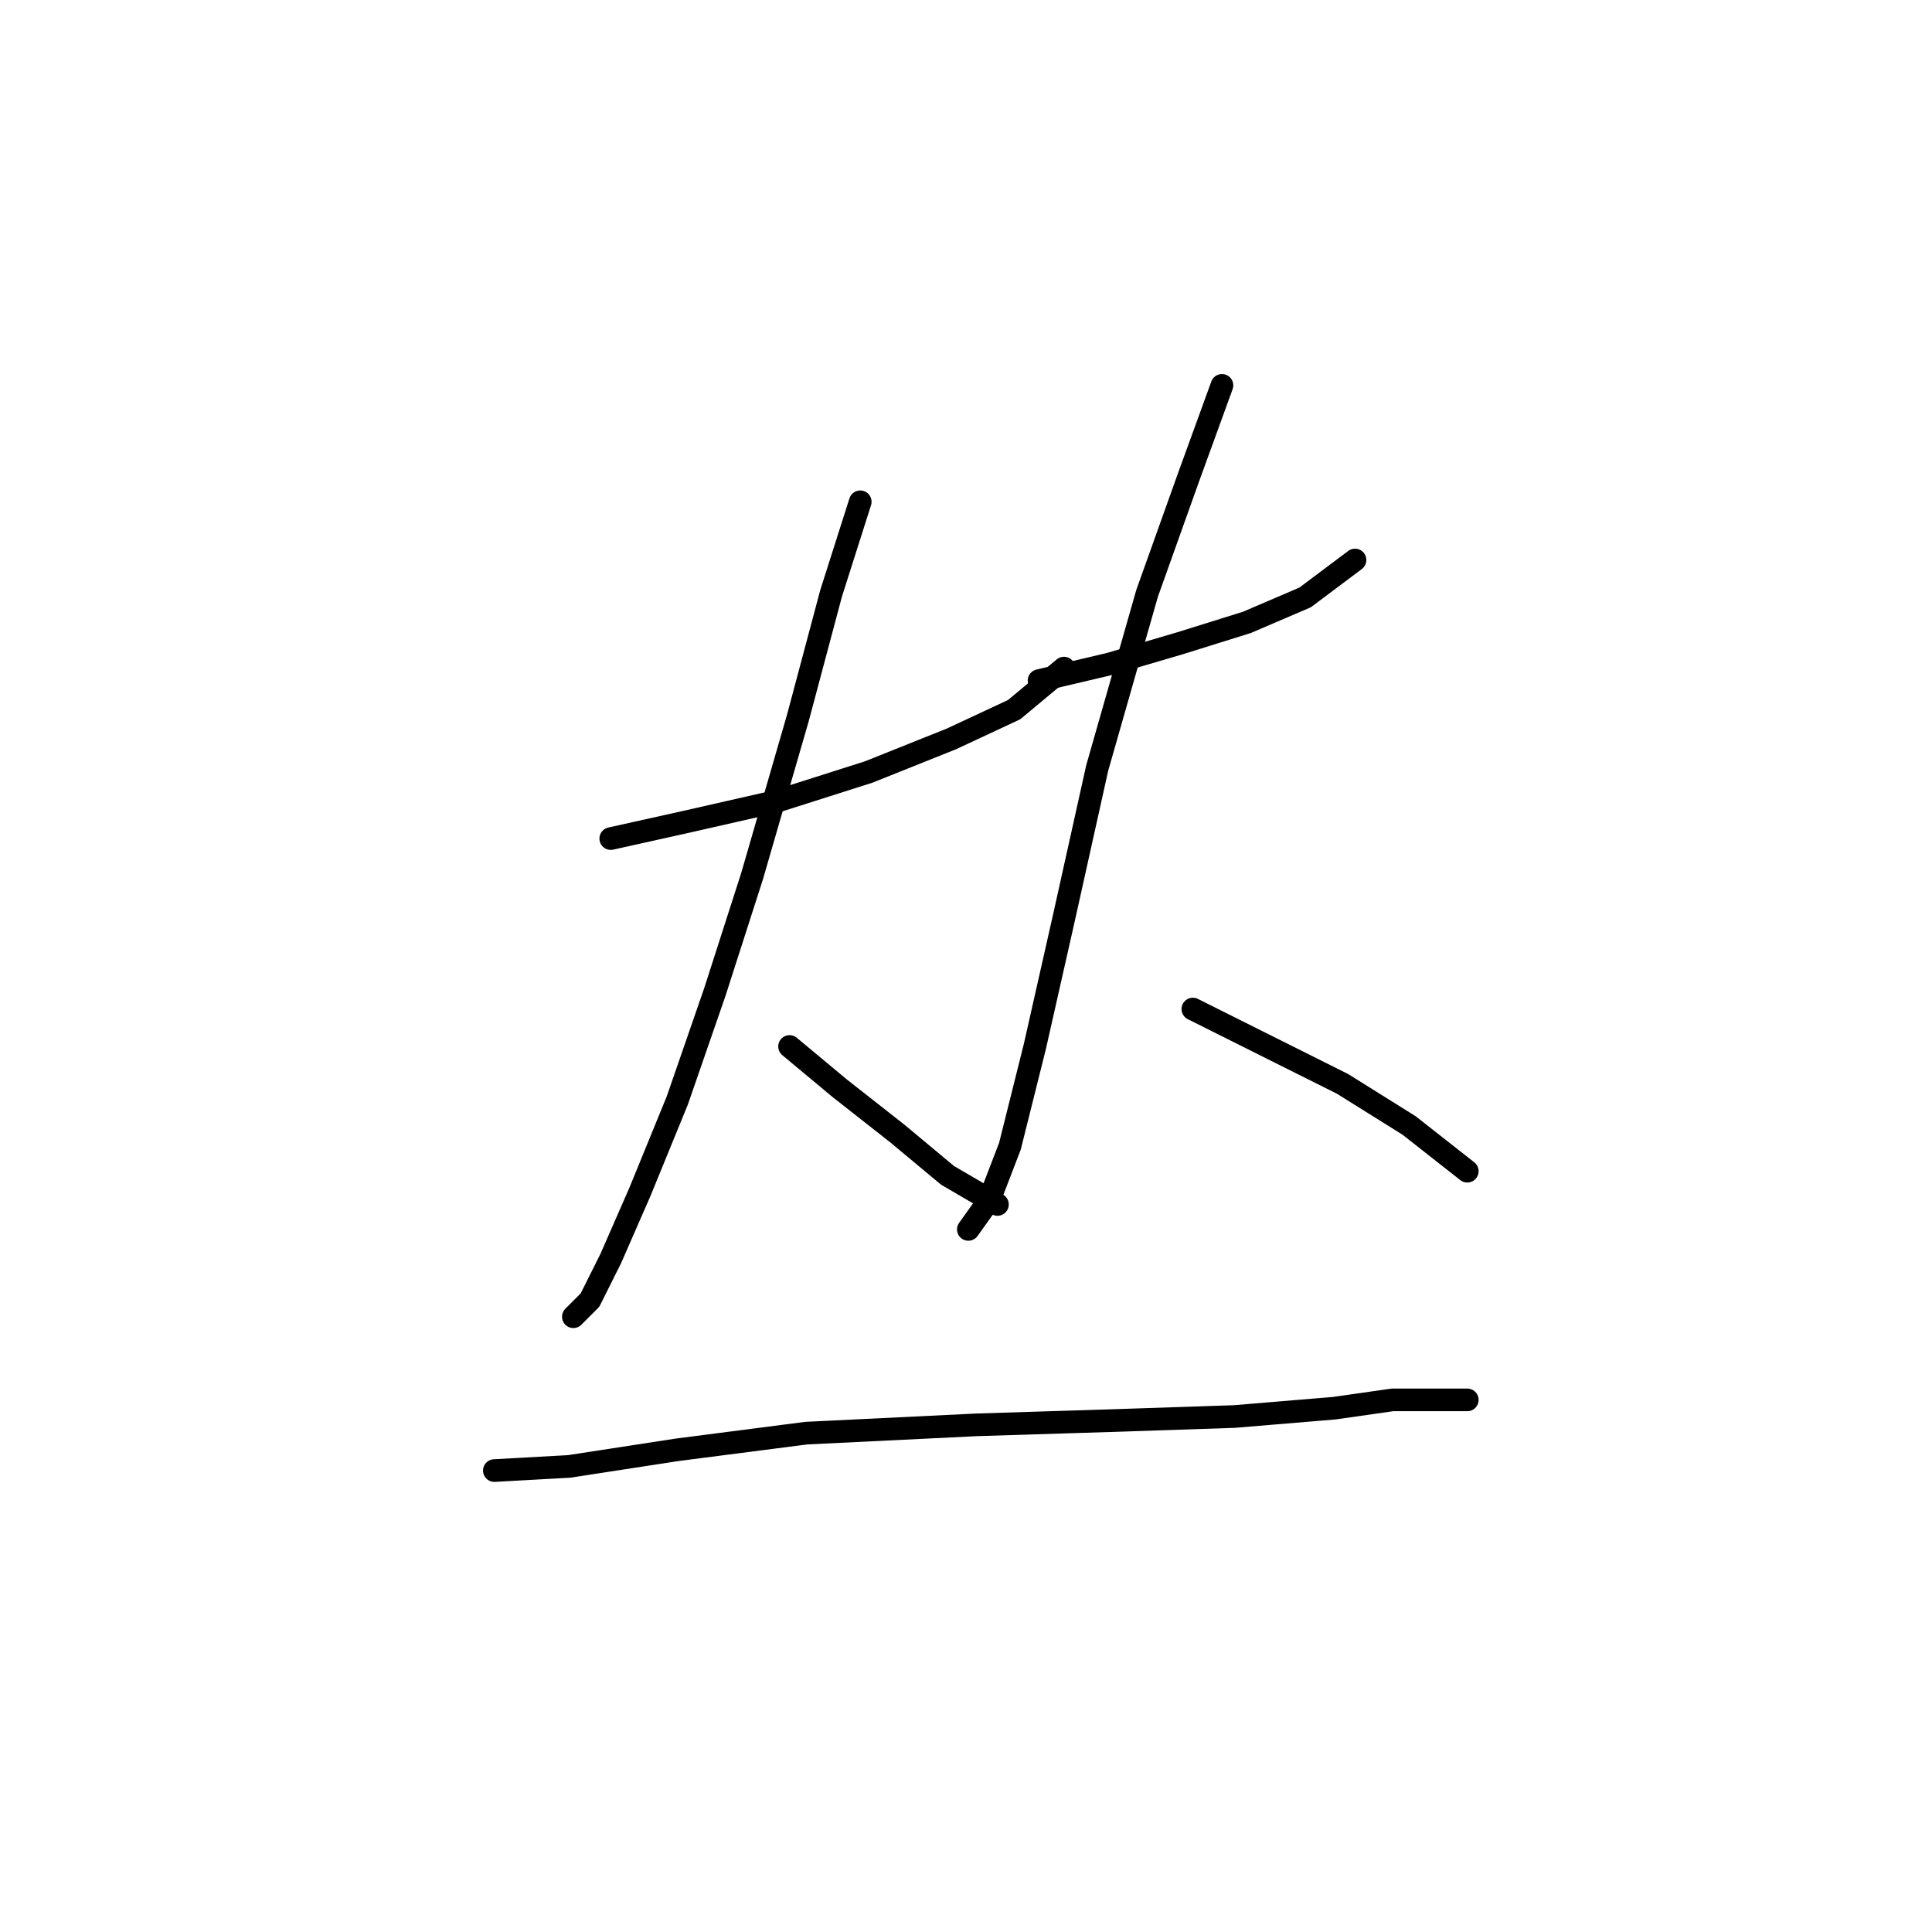 <?xml version="1.0" standalone="no"?>
    <svg width="256" height="256" xmlns="http://www.w3.org/2000/svg" version="1.1">
    <polyline stroke="black" stroke-width="3" stroke-linecap="round" fill="transparent" stroke-linejoin="round" points="80.929 111.116 90.846 108.912 102.967 106.157 115.087 102.301 126.106 97.893 134.37 94.037 140.982 88.527 140.982 88.527 " />
        <polyline stroke="black" stroke-width="3" stroke-linecap="round" fill="transparent" stroke-linejoin="round" points="113.986 66.49 110.129 78.61 105.721 95.138 99.661 116.074 94.703 131.5 89.744 145.825 84.786 157.946 80.929 166.761 78.175 172.27 75.971 174.474 75.971 174.474 " />
        <polyline stroke="black" stroke-width="3" stroke-linecap="round" fill="transparent" stroke-linejoin="round" points="104.62 138.663 111.231 144.172 118.944 150.232 125.555 155.742 132.167 159.598 132.167 159.598 " />
        <polyline stroke="black" stroke-width="3" stroke-linecap="round" fill="transparent" stroke-linejoin="round" points="137.676 90.18 147.042 87.976 156.408 85.221 165.223 82.467 172.936 79.161 179.547 74.203 179.547 74.203 " />
        <polyline stroke="black" stroke-width="3" stroke-linecap="round" fill="transparent" stroke-linejoin="round" points="161.917 51.063 157.51 63.184 152 78.61 145.389 101.75 140.982 121.583 137.125 138.663 133.819 151.885 131.065 159.047 128.31 162.904 128.31 162.904 " />
        <polyline stroke="black" stroke-width="3" stroke-linecap="round" fill="transparent" stroke-linejoin="round" points="158.061 133.704 167.978 138.663 177.895 143.621 186.71 149.13 194.423 155.191 194.423 155.191 " />
        <polyline stroke="black" stroke-width="3" stroke-linecap="round" fill="transparent" stroke-linejoin="round" points="65.503 194.858 75.42 194.307 89.744 192.104 106.823 189.9 129.412 188.798 147.042 188.247 163.57 187.696 176.793 186.594 184.506 185.492 190.566 185.492 194.423 185.492 194.423 185.492 " />
        </svg>
